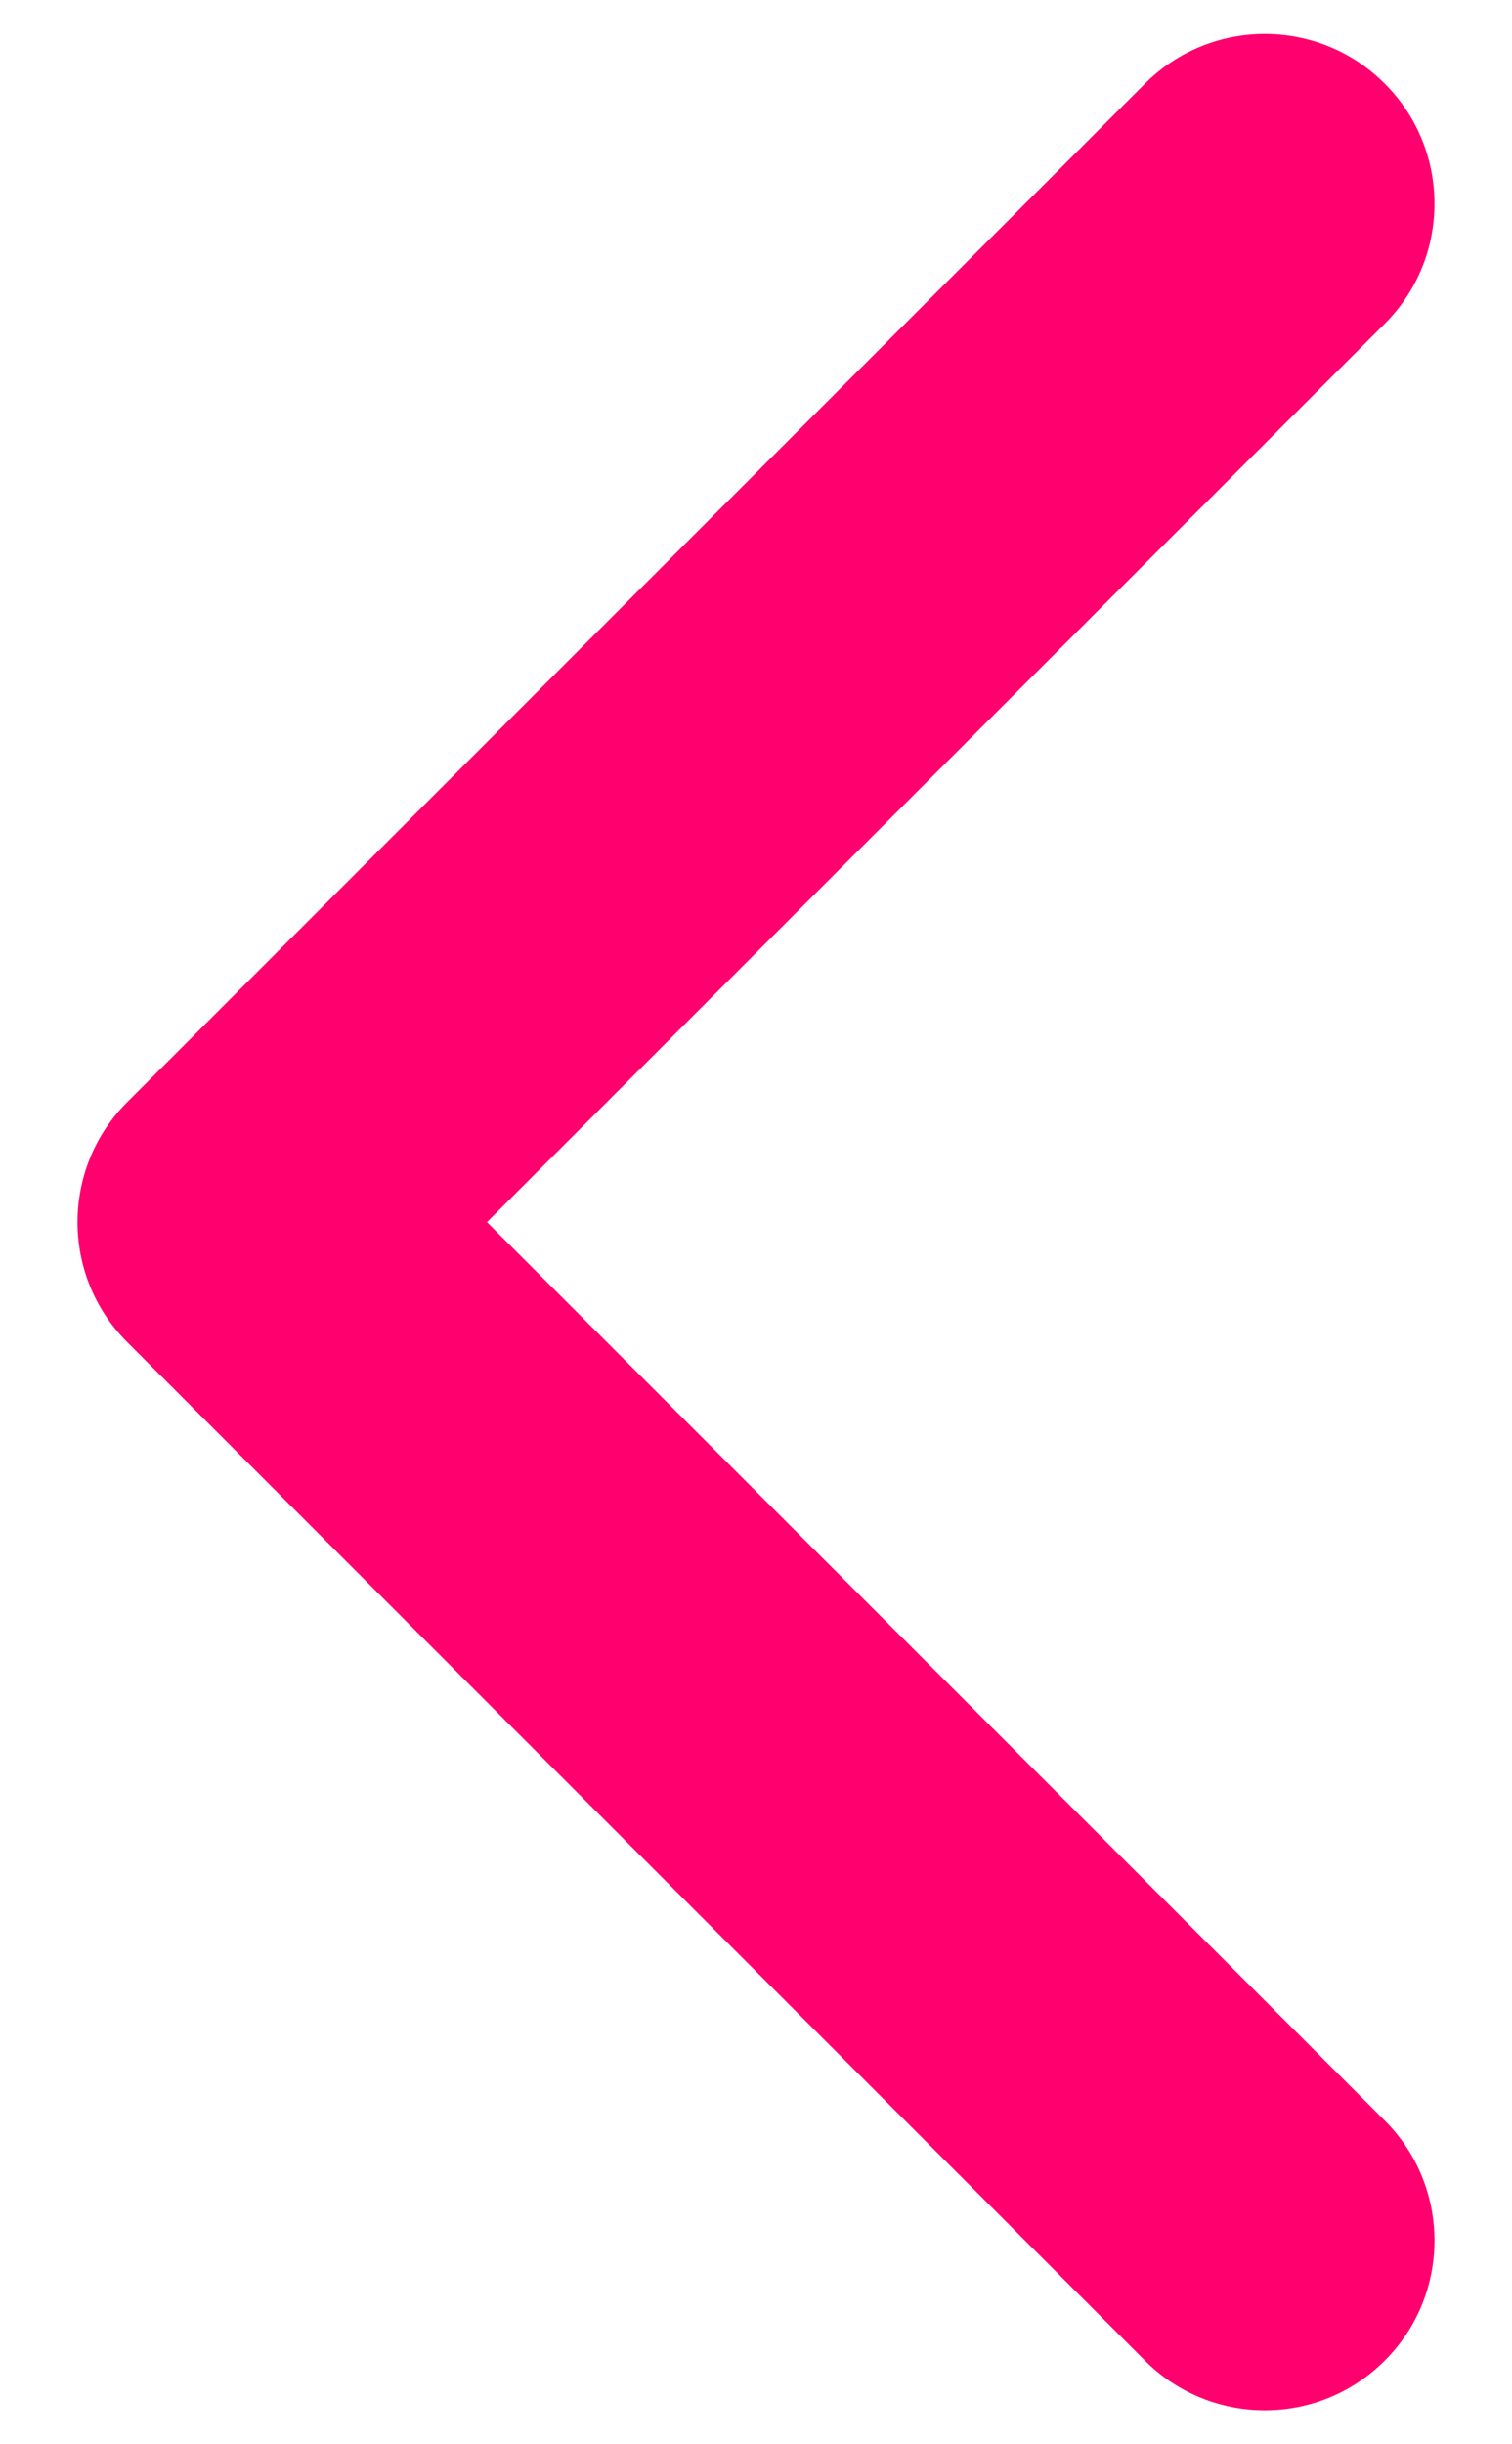 <svg width="13" height="21" viewBox="0 0 13 21" fill="none" xmlns="http://www.w3.org/2000/svg">
<path fill-rule="evenodd" clip-rule="evenodd" d="M1.094 11.531C0.524 10.962 0.524 10.038 1.094 9.469L9.844 0.719C10.413 0.149 11.337 0.149 11.906 0.719C12.476 1.288 12.476 2.212 11.906 2.781L4.187 10.5L11.906 18.219C12.476 18.788 12.476 19.712 11.906 20.281C11.337 20.851 10.413 20.851 9.844 20.281L1.094 11.531Z" fill="#FF006E"/>
</svg>
